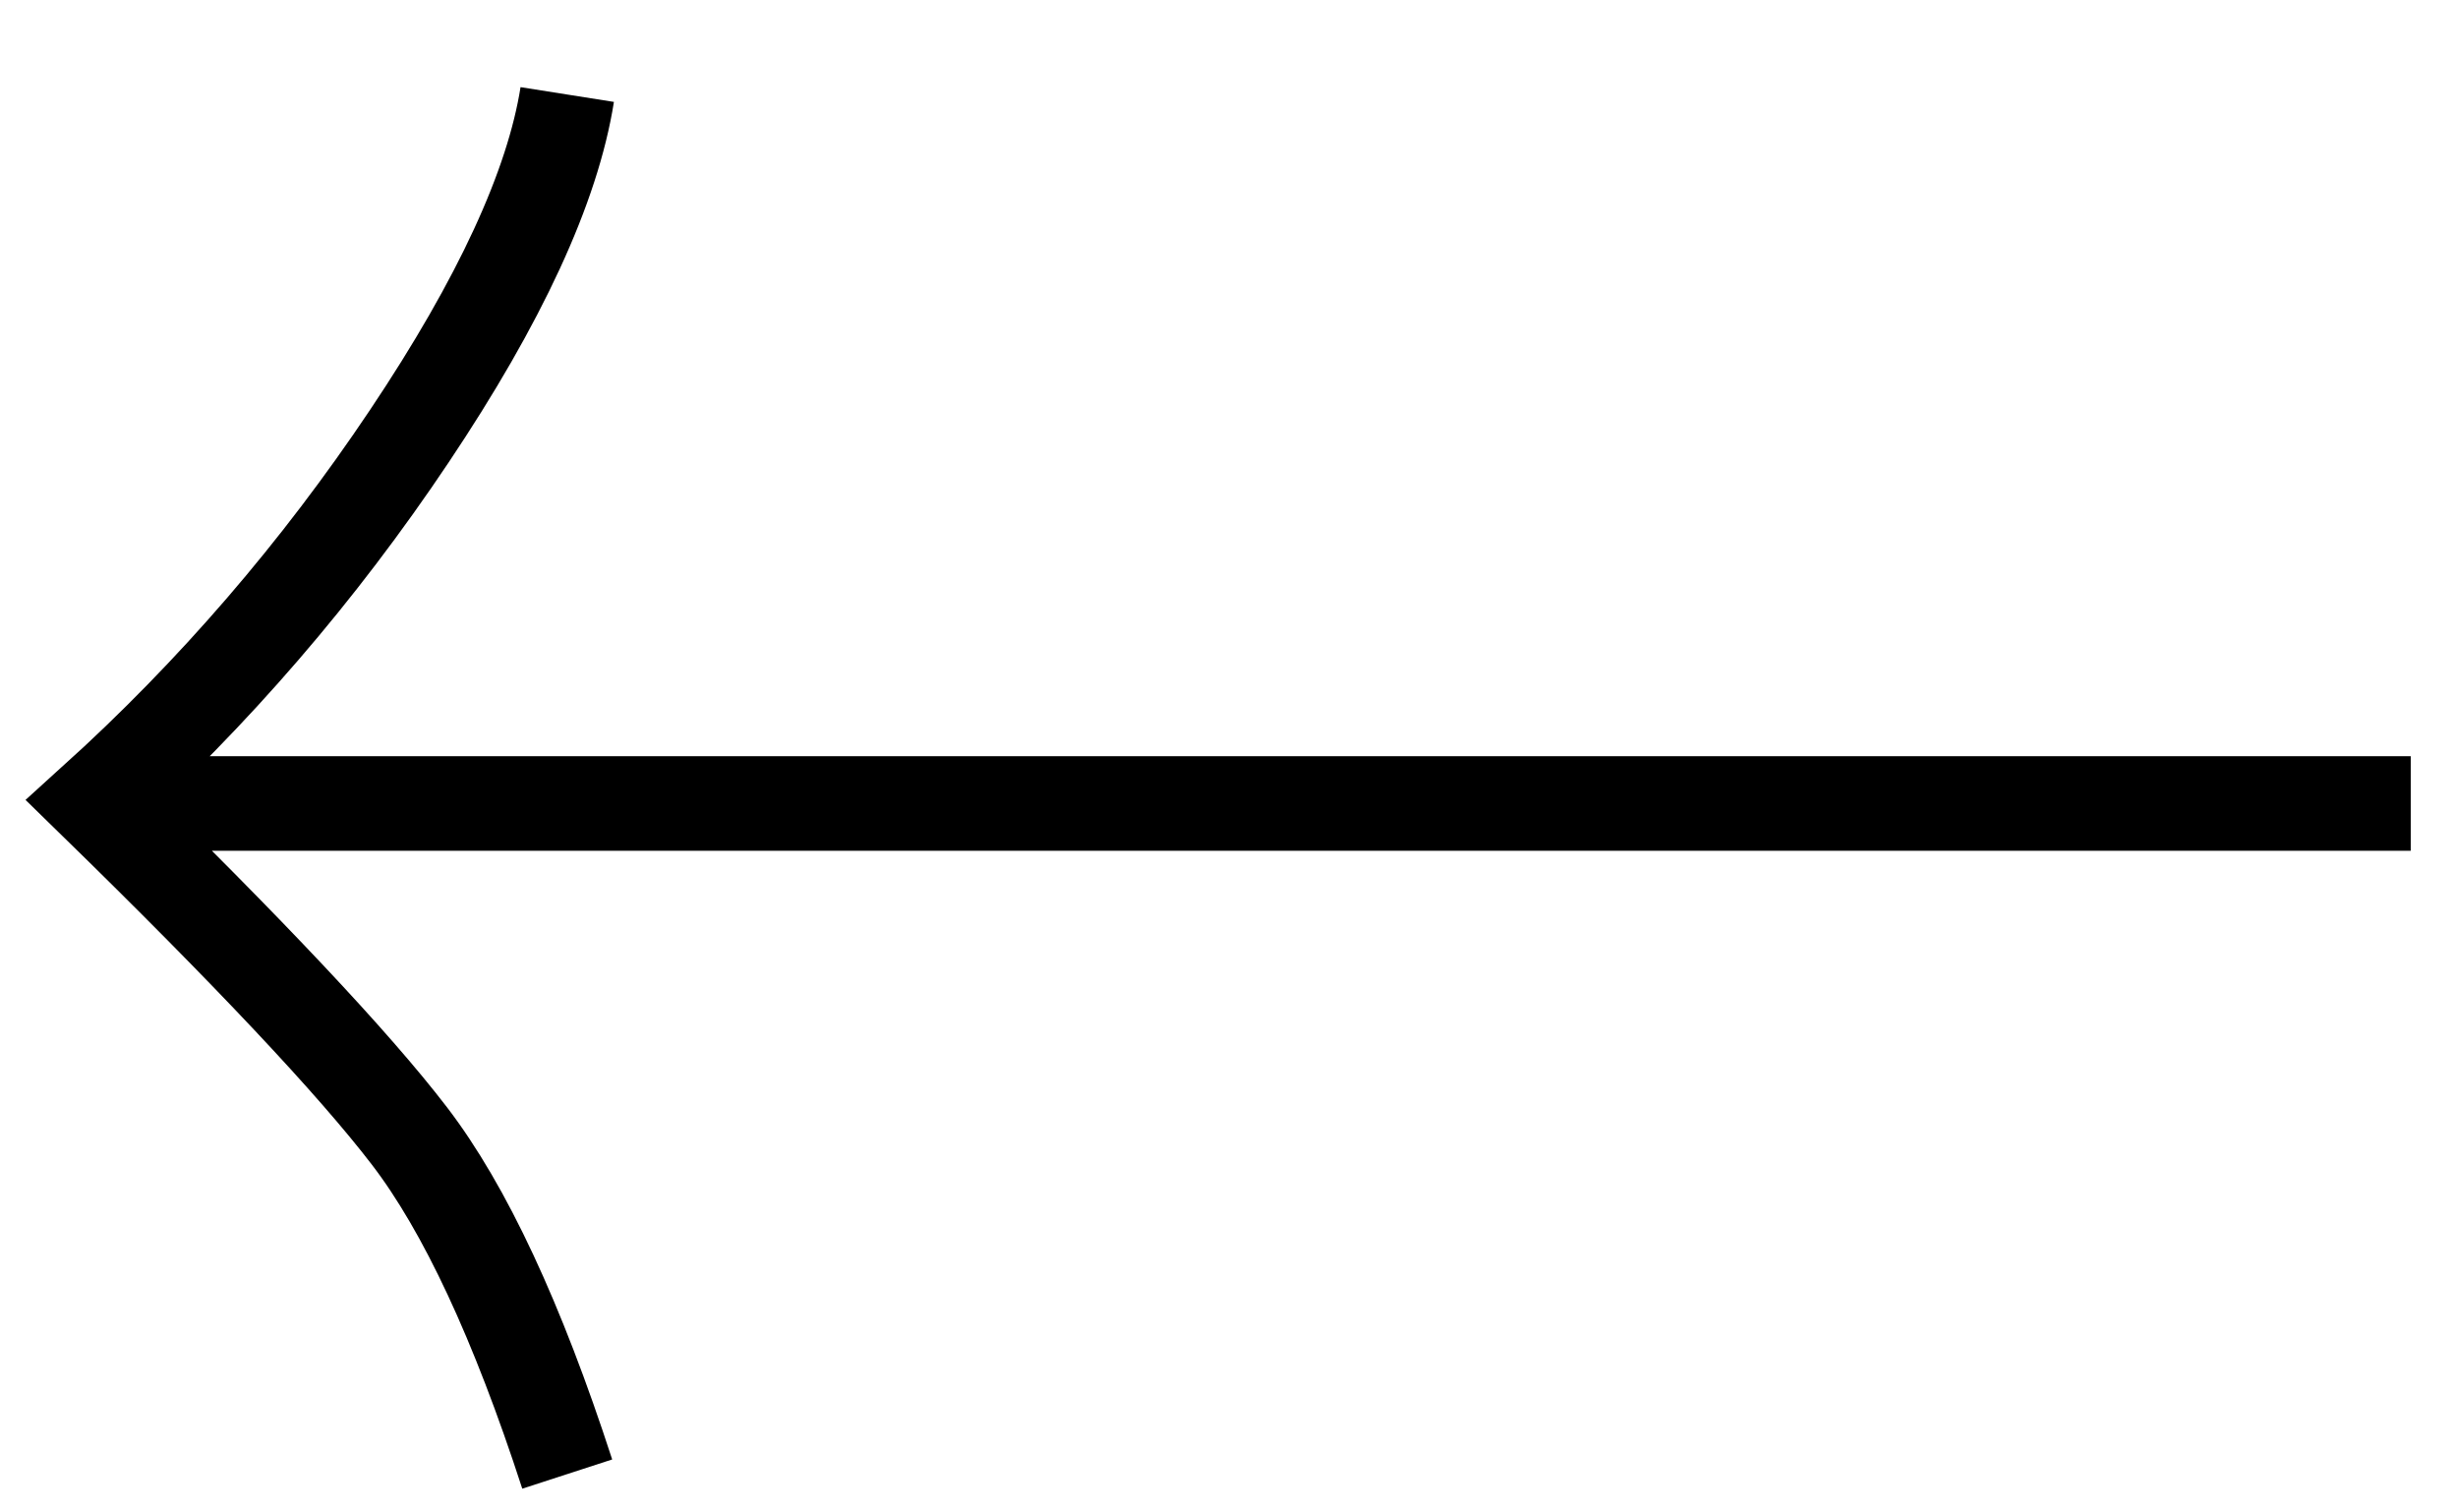 <svg xmlns="http://www.w3.org/2000/svg" width="26" height="16" viewBox="0 0 26 16">
    <g fill="none" fill-rule="evenodd" stroke="#000">
        <path d="M24.5 7.5L0 7.5M5 0c-.154.974-.71 2.18-1.67 3.614C2.37 5.049 1.26 6.336 0 7.476c1.632 1.593 2.742 2.773 3.33 3.54.588.767 1.144 1.96 1.67 3.578" transform="translate(1 1)"/>
    </g>
</svg>
